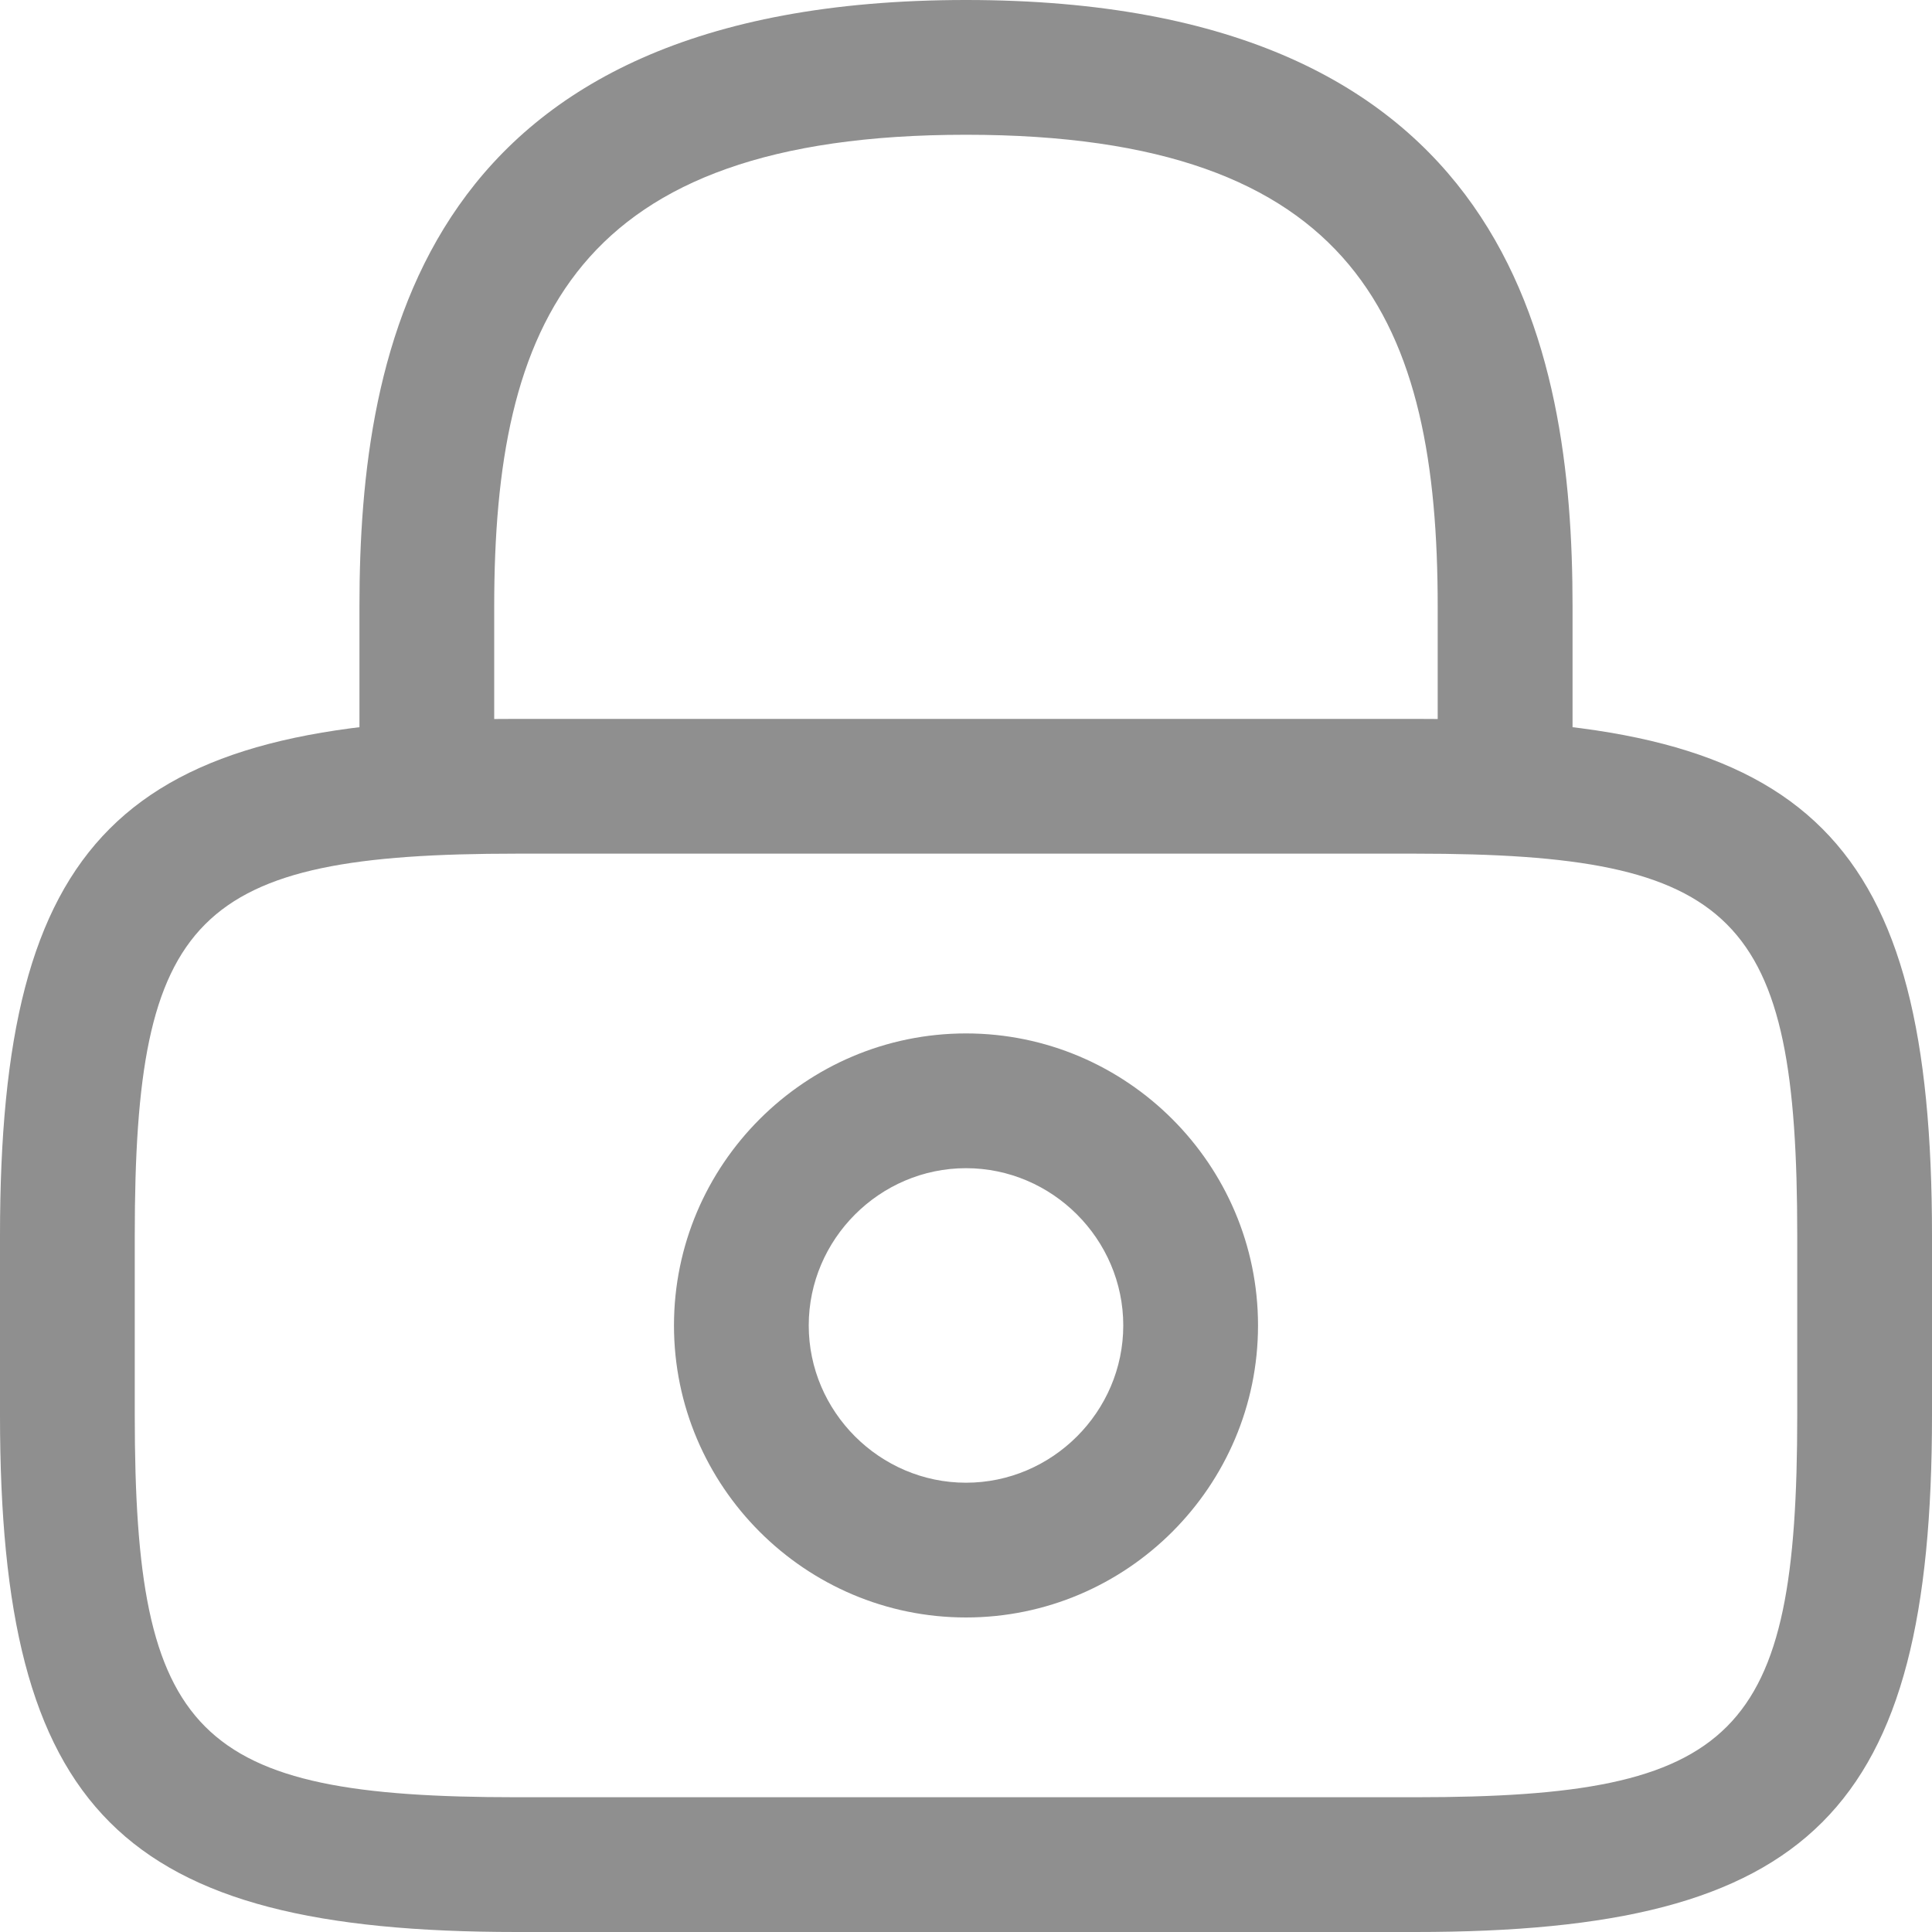 <svg width="20" height="20" viewBox="0 0 20 20" fill="none" xmlns="http://www.w3.org/2000/svg">
<g id="&#240;&#159;&#166;&#134; icon &#34;lock&#34;">
<g id="Group">
<path id="Vector" d="M15.581 8.837C15.2 8.837 14.883 8.521 14.883 8.14V6.279C14.883 3.349 14.056 1.395 10 1.395C5.944 1.395 5.116 3.349 5.116 6.279V8.14C5.116 8.521 4.8 8.837 4.418 8.837C4.037 8.837 3.721 8.521 3.721 8.14V6.279C3.721 3.581 4.372 0 10 0C15.628 0 16.279 3.581 16.279 6.279V8.14C16.279 8.521 15.963 8.837 15.581 8.837Z" fill="#8F8F8F"/>
<path id="Vector_2" d="M10 16.744C8.335 16.744 6.977 15.386 6.977 13.721C6.977 12.056 8.335 10.698 10 10.698C11.665 10.698 13.023 12.056 13.023 13.721C13.023 15.386 11.665 16.744 10 16.744ZM10 12.093C9.107 12.093 8.372 12.828 8.372 13.721C8.372 14.614 9.107 15.349 10 15.349C10.893 15.349 11.628 14.614 11.628 13.721C11.628 12.828 10.893 12.093 10 12.093Z" fill="#8F8F8F"/>
<path id="Vector_3" d="M14.651 20H5.349C1.247 20 0 18.753 0 14.651V12.791C0 8.688 1.247 7.442 5.349 7.442H14.651C18.753 7.442 20 8.688 20 12.791V14.651C20 18.753 18.753 20 14.651 20ZM5.349 8.837C2.019 8.837 1.395 9.47 1.395 12.791V14.651C1.395 17.972 2.019 18.605 5.349 18.605H14.651C17.981 18.605 18.605 17.972 18.605 14.651V12.791C18.605 9.47 17.981 8.837 14.651 8.837H5.349Z" fill="#8F8F8F"/>
</g>
</g>
</svg>
